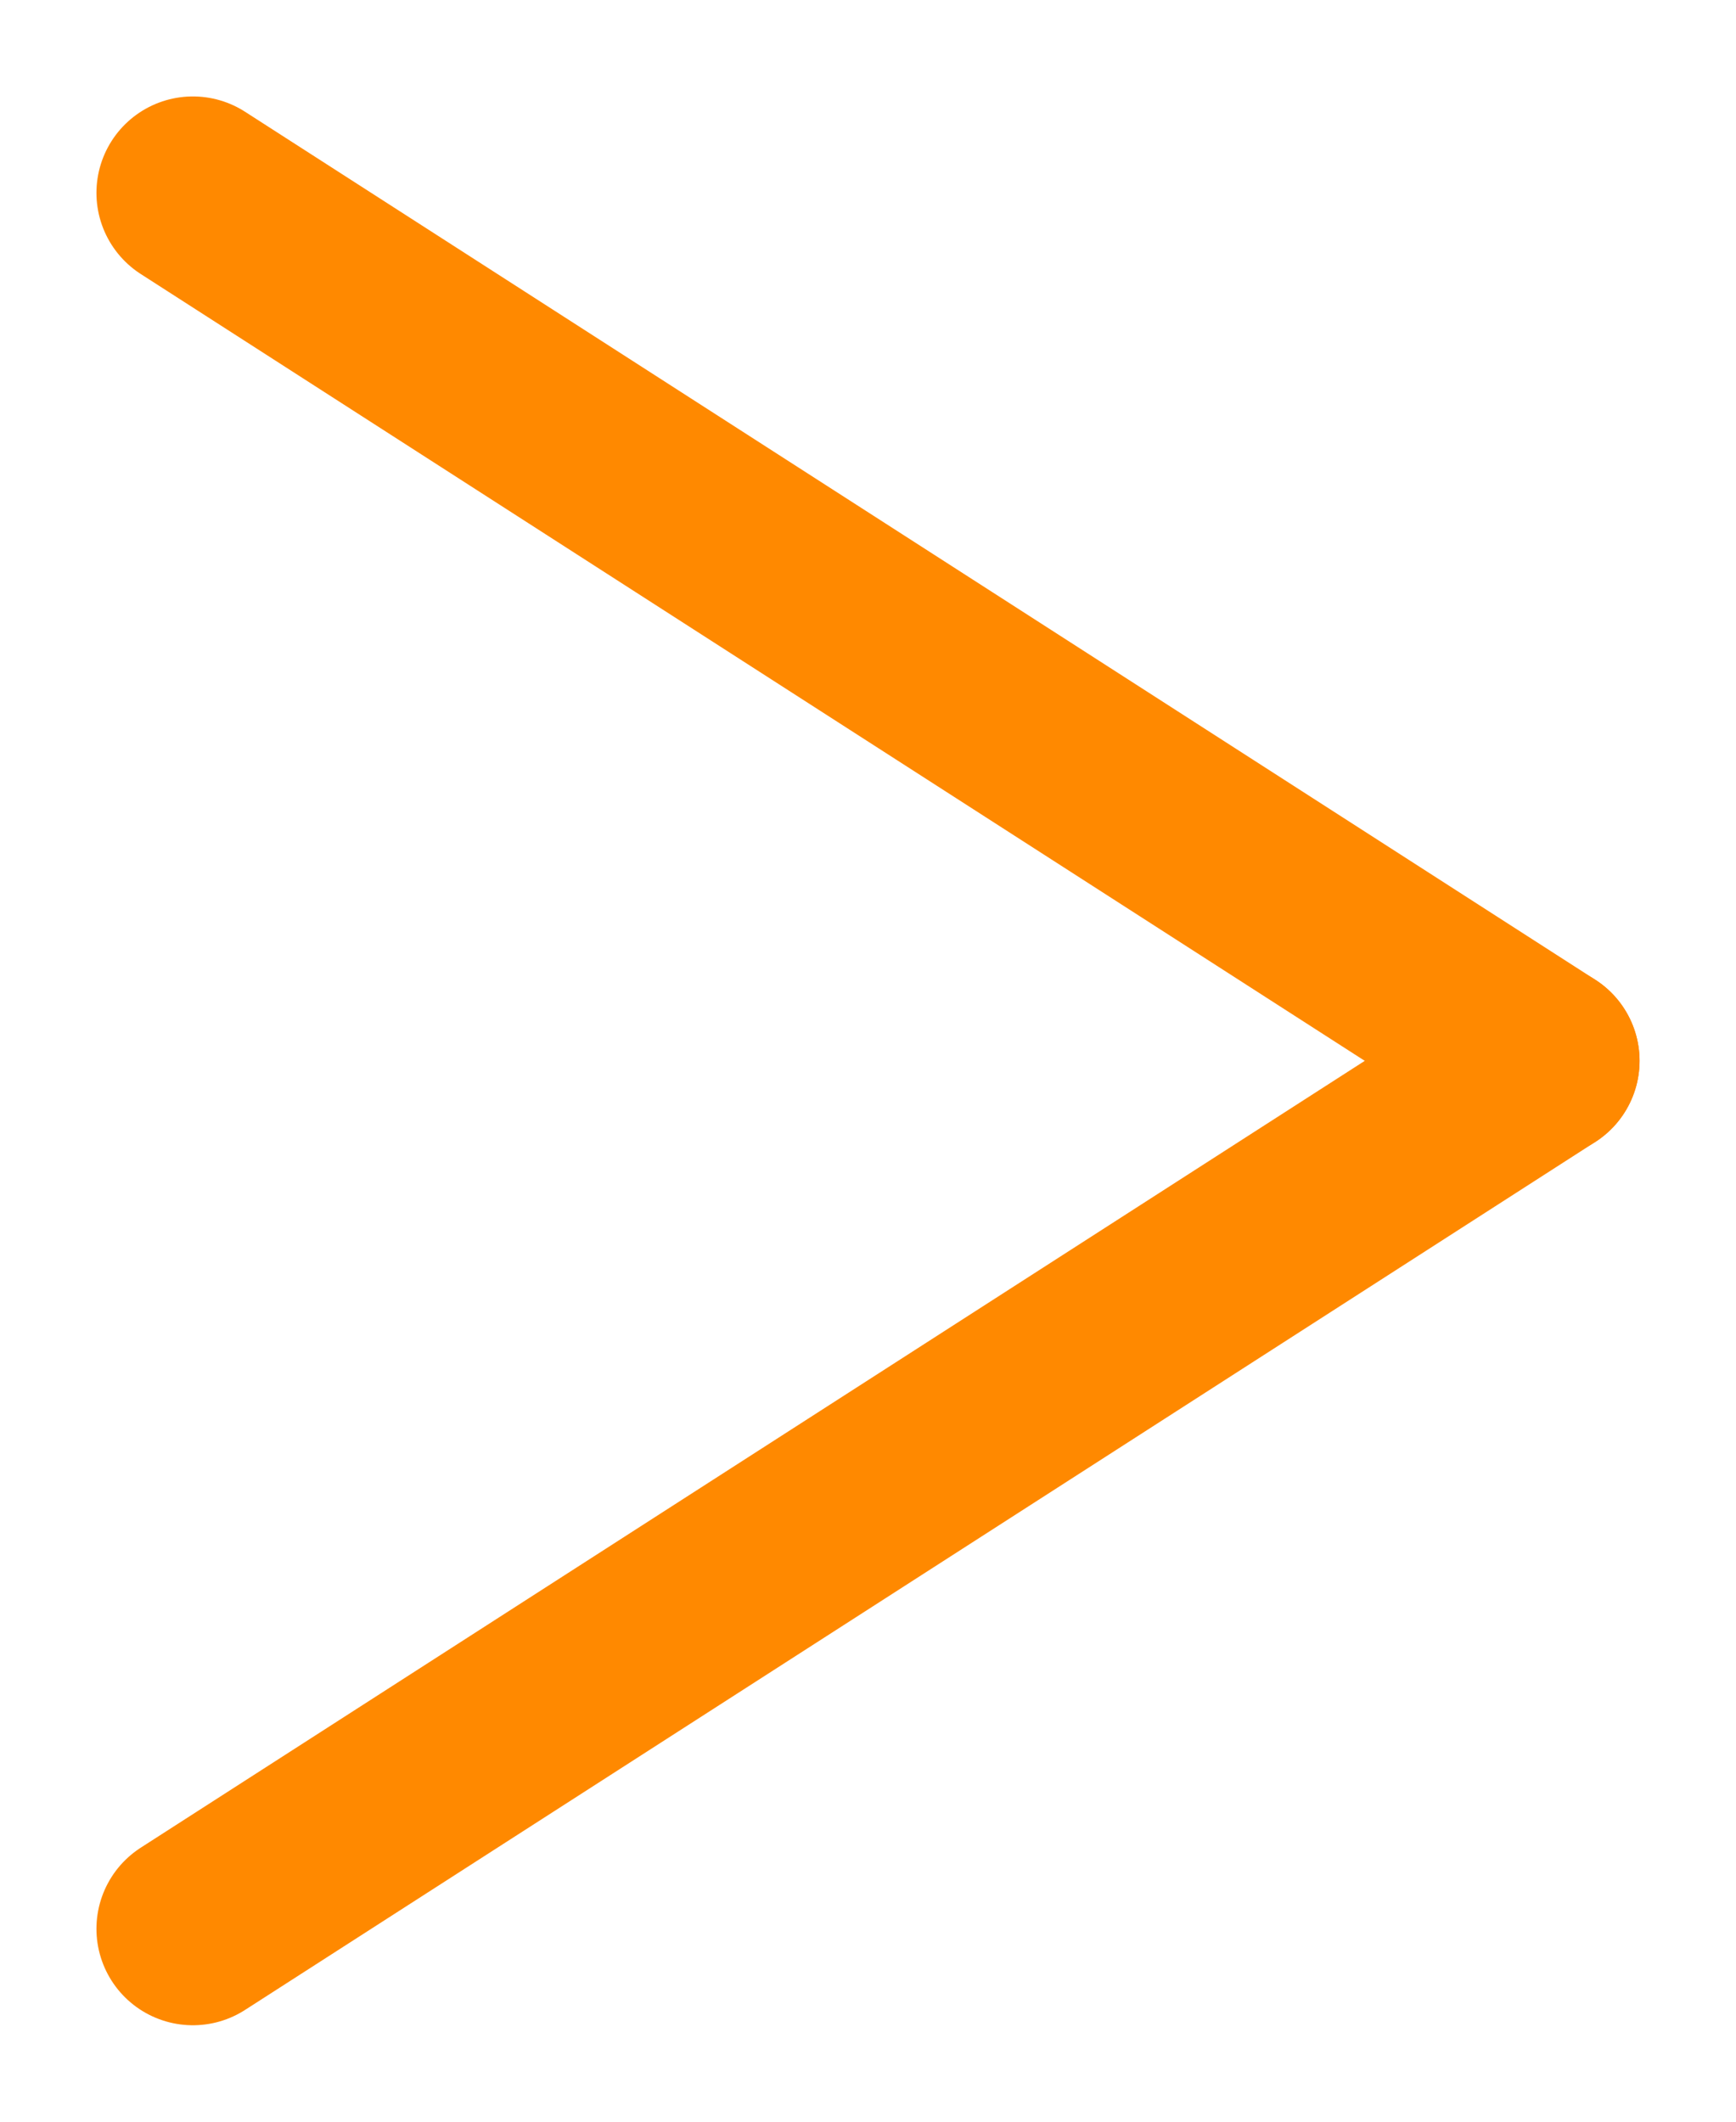 <svg width="9" height="11" viewBox="0 0 9 11" fill="none" xmlns="http://www.w3.org/2000/svg">
<path d="M1 1L8 5.5" stroke="#FF8900" stroke-linecap="round"/>
<path d="M1 10L8 5.5" stroke="#FF8900" stroke-linecap="round"/>
</svg>

